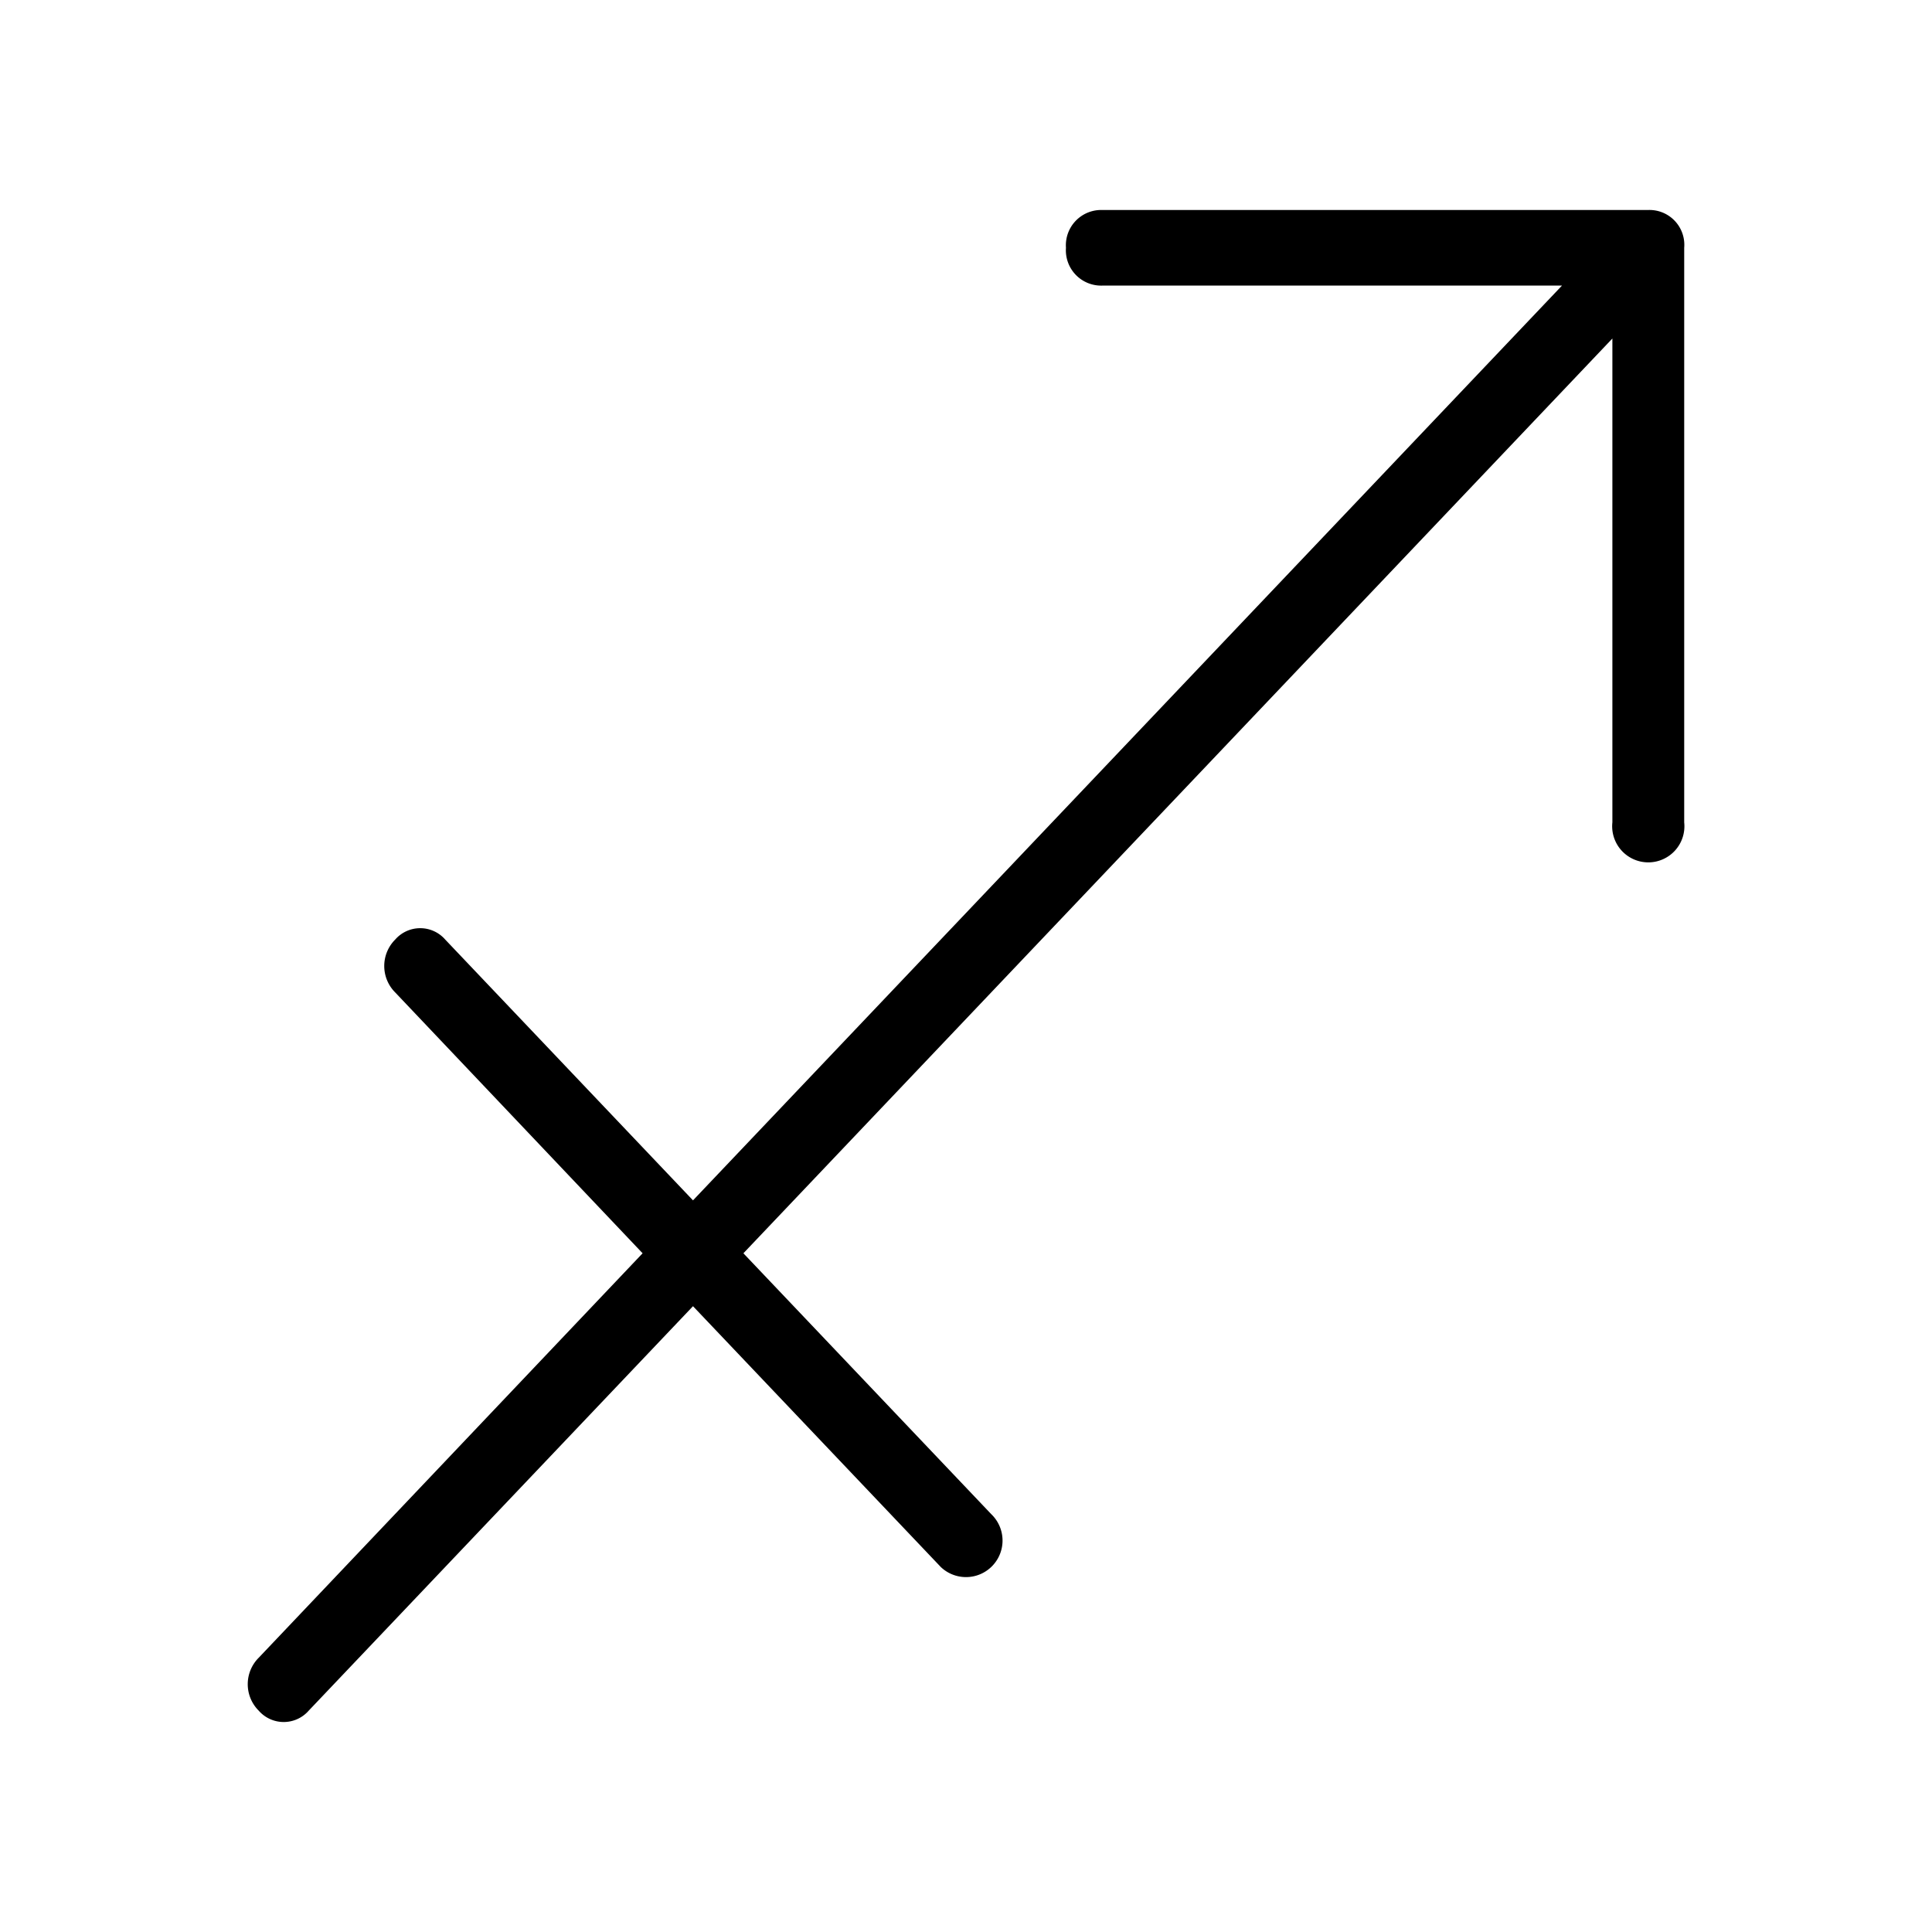 <svg xmlns="http://www.w3.org/2000/svg" viewBox="0 0 46 46">
    <title>Sagittarius by Mooms from the Noun Project</title>
    <path d="M39.24,5h-13a.84.84,0,0,0-.86.9.84.84,0,0,0,.86.9H37.19L16.5,28.58l-5.9-6.21a.79.79,0,0,0-1.19,0,.89.89,0,0,0,0,1.26l5.89,6.21L6.16,39.47a.89.89,0,0,0,0,1.26.79.79,0,0,0,1.19,0L16.5,31.1l5.9,6.21a.87.87,0,0,0,1.2-1.26l-5.9-6.21L38.39,8.06V19.58a.86.86,0,1,0,1.71,0V5.9A.83.83,0,0,0,39.24,5Z"/>
</svg>